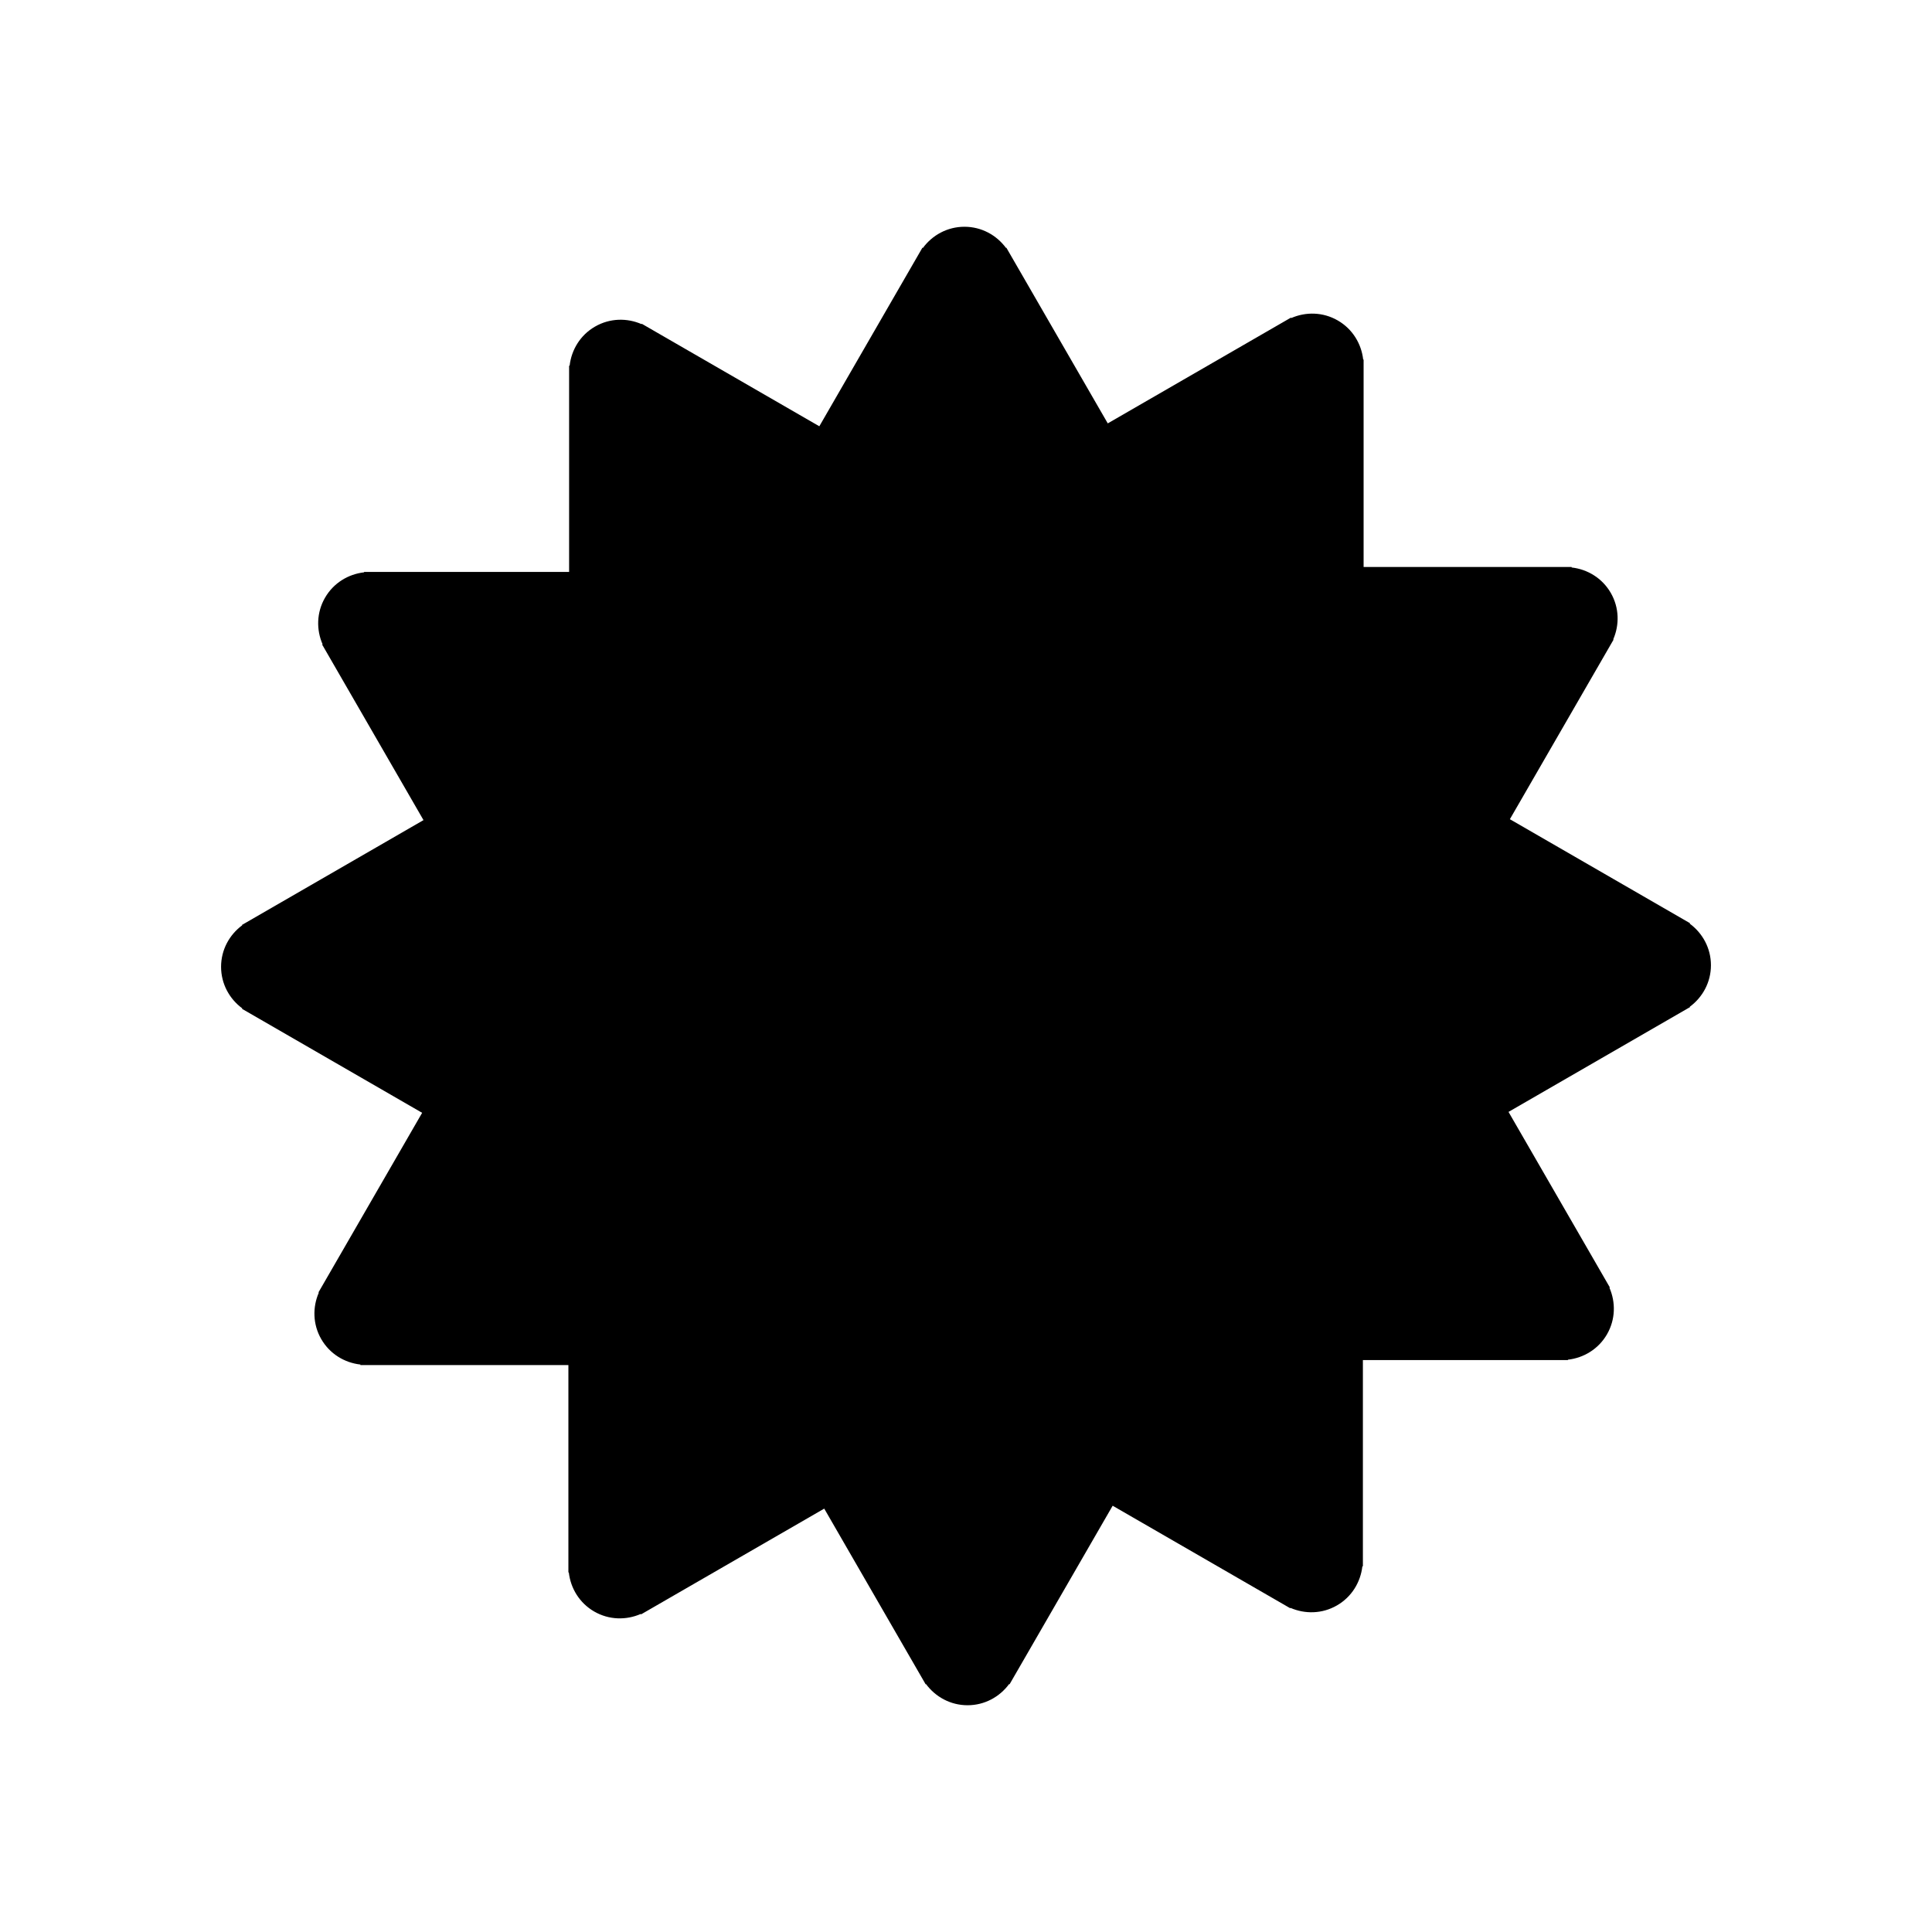 <?xml version="1.0" encoding="utf-8"?>
<!-- Generator: Adobe Illustrator 17.0.0, SVG Export Plug-In . SVG Version: 6.00 Build 0)  -->
<!DOCTYPE svg PUBLIC "-//W3C//DTD SVG 1.1//EN" "http://www.w3.org/Graphics/SVG/1.1/DTD/svg11.dtd">
<svg version="1.1" id="Layer_1" xmlns="http://www.w3.org/2000/svg" x="0px"
     y="0px"
     width="100px" height="100px" viewBox="0 0 100 100" enable-background="new 0 0 100 100" xml:space="preserve">
<g>
	<path d="M88.558,49.96c0-0.885-0.435-1.663-1.097-2.151l0.014-0.024l-9.324-5.383l5.367-9.296l-0.018-0.011
		c0.328-0.752,0.315-1.643-0.127-2.408c-0.443-0.766-1.208-1.223-2.025-1.314v-0.026H70.58V18.61h-0.022
		c-0.092-0.816-0.549-1.58-1.314-2.022c-0.767-0.443-1.658-0.456-2.412-0.125l-0.013-0.023l-9.481,5.474l-5.25-9.094l-0.019,0.011
		c-0.488-0.66-1.265-1.094-2.149-1.094c-0.885,0-1.664,0.435-2.151,1.097l-0.024-0.014l-5.337,9.244l-9.19-5.306l-0.011,0.019
		c-0.753-0.328-1.643-0.315-2.408,0.127c-0.767,0.442-1.223,1.208-1.315,2.025h-0.027v10.674H18.845v0.021
		c-0.816,0.092-1.58,0.549-2.022,1.314c-0.442,0.766-0.455,1.657-0.126,2.41l-0.023,0.014l5.246,9.087l-9.394,5.424l0.011,0.019
		c-0.66,0.488-1.094,1.265-1.094,2.149c0,0.885,0.435,1.664,1.097,2.151l-0.014,0.024l9.324,5.383l-5.367,9.296l0.019,0.011
		c-0.328,0.753-0.315,1.643,0.127,2.408c0.443,0.766,1.208,1.223,2.025,1.314v0.027H29.42V81.39h0.022
		c0.092,0.816,0.549,1.58,1.314,2.022c0.767,0.443,1.658,0.455,2.412,0.125l0.013,0.023l9.481-5.474l5.25,9.094l0.019-0.011
		c0.488,0.66,1.265,1.094,2.149,1.094c0.885,0,1.664-0.435,2.151-1.096l0.023,0.013l5.337-9.244l9.191,5.306l0.011-0.019
		c0.753,0.328,1.643,0.315,2.408-0.127c0.767-0.442,1.223-1.208,1.315-2.025h0.027V70.398h10.613v-0.021
		c0.816-0.092,1.58-0.549,2.022-1.314c0.442-0.766,0.455-1.658,0.126-2.411l0.023-0.013l-5.246-9.087l9.394-5.424l-0.011-0.019
		C88.124,51.622,88.558,50.844,88.558,49.96z"/>
</g>
</svg>
